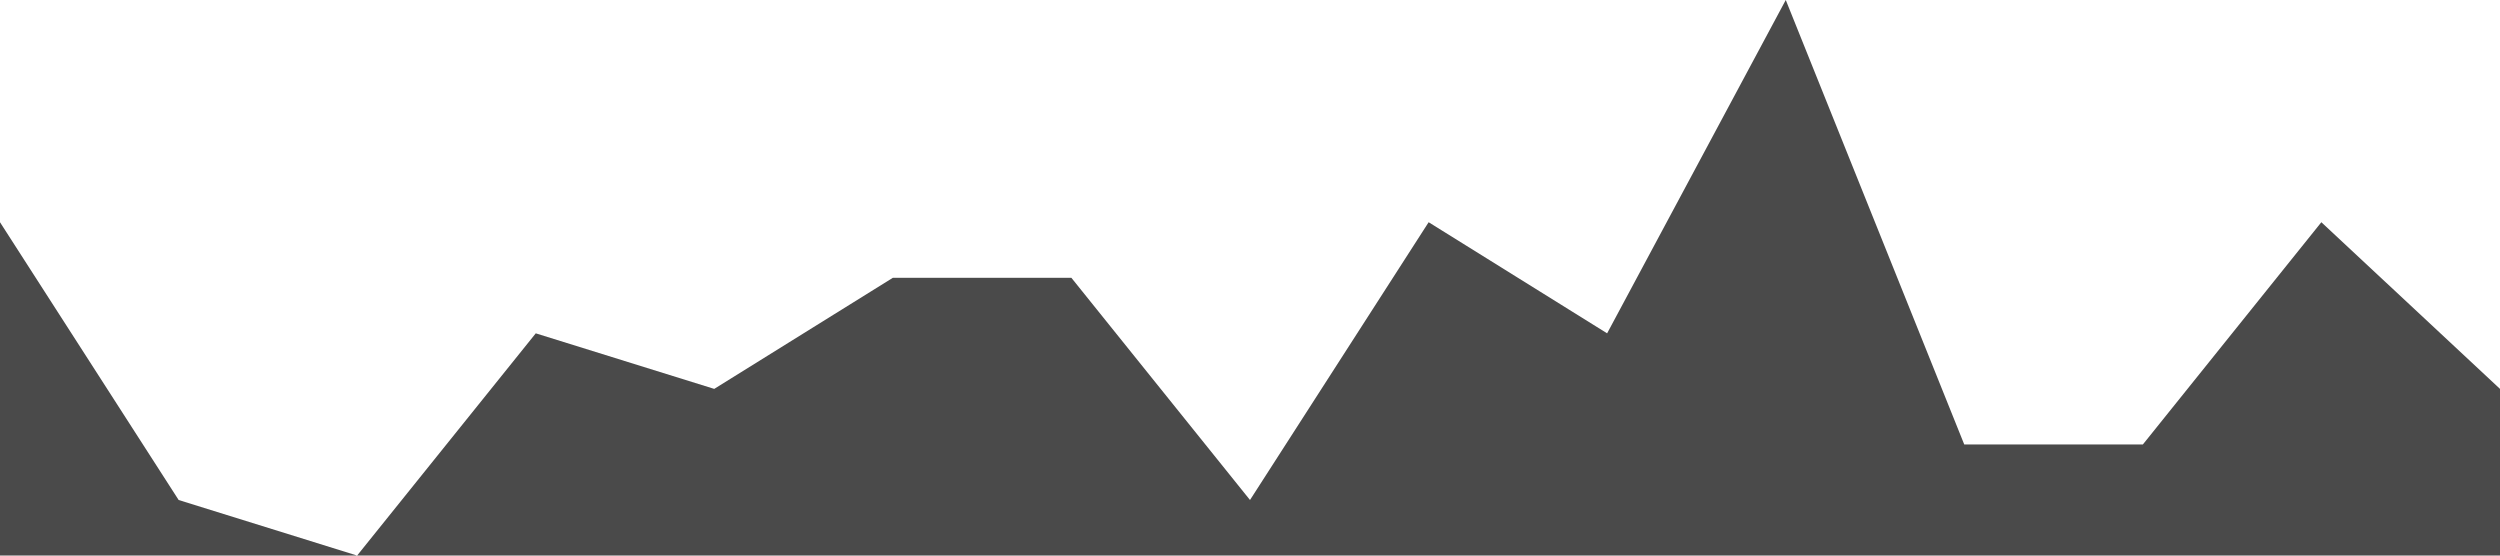 <?xml version="1.0" standalone="no"?><svg xmlns="http://www.w3.org/2000/svg" viewBox="0 0 1440 320"><path fill="#4a4a4a" fill-opacity="1" d="M0,128L102.9,288L205.7,320L308.6,192L411.4,224L514.3,160L617.1,160L720,288L822.9,128L925.7,192L1028.6,0L1131.4,256L1234.3,256L1337.1,128L1440,224L1440,320L1337.1,320L1234.3,320L1131.4,320L1028.6,320L925.7,320L822.9,320L720,320L617.1,320L514.3,320L411.4,320L308.6,320L205.7,320L102.9,320L0,320Z"></path></svg>